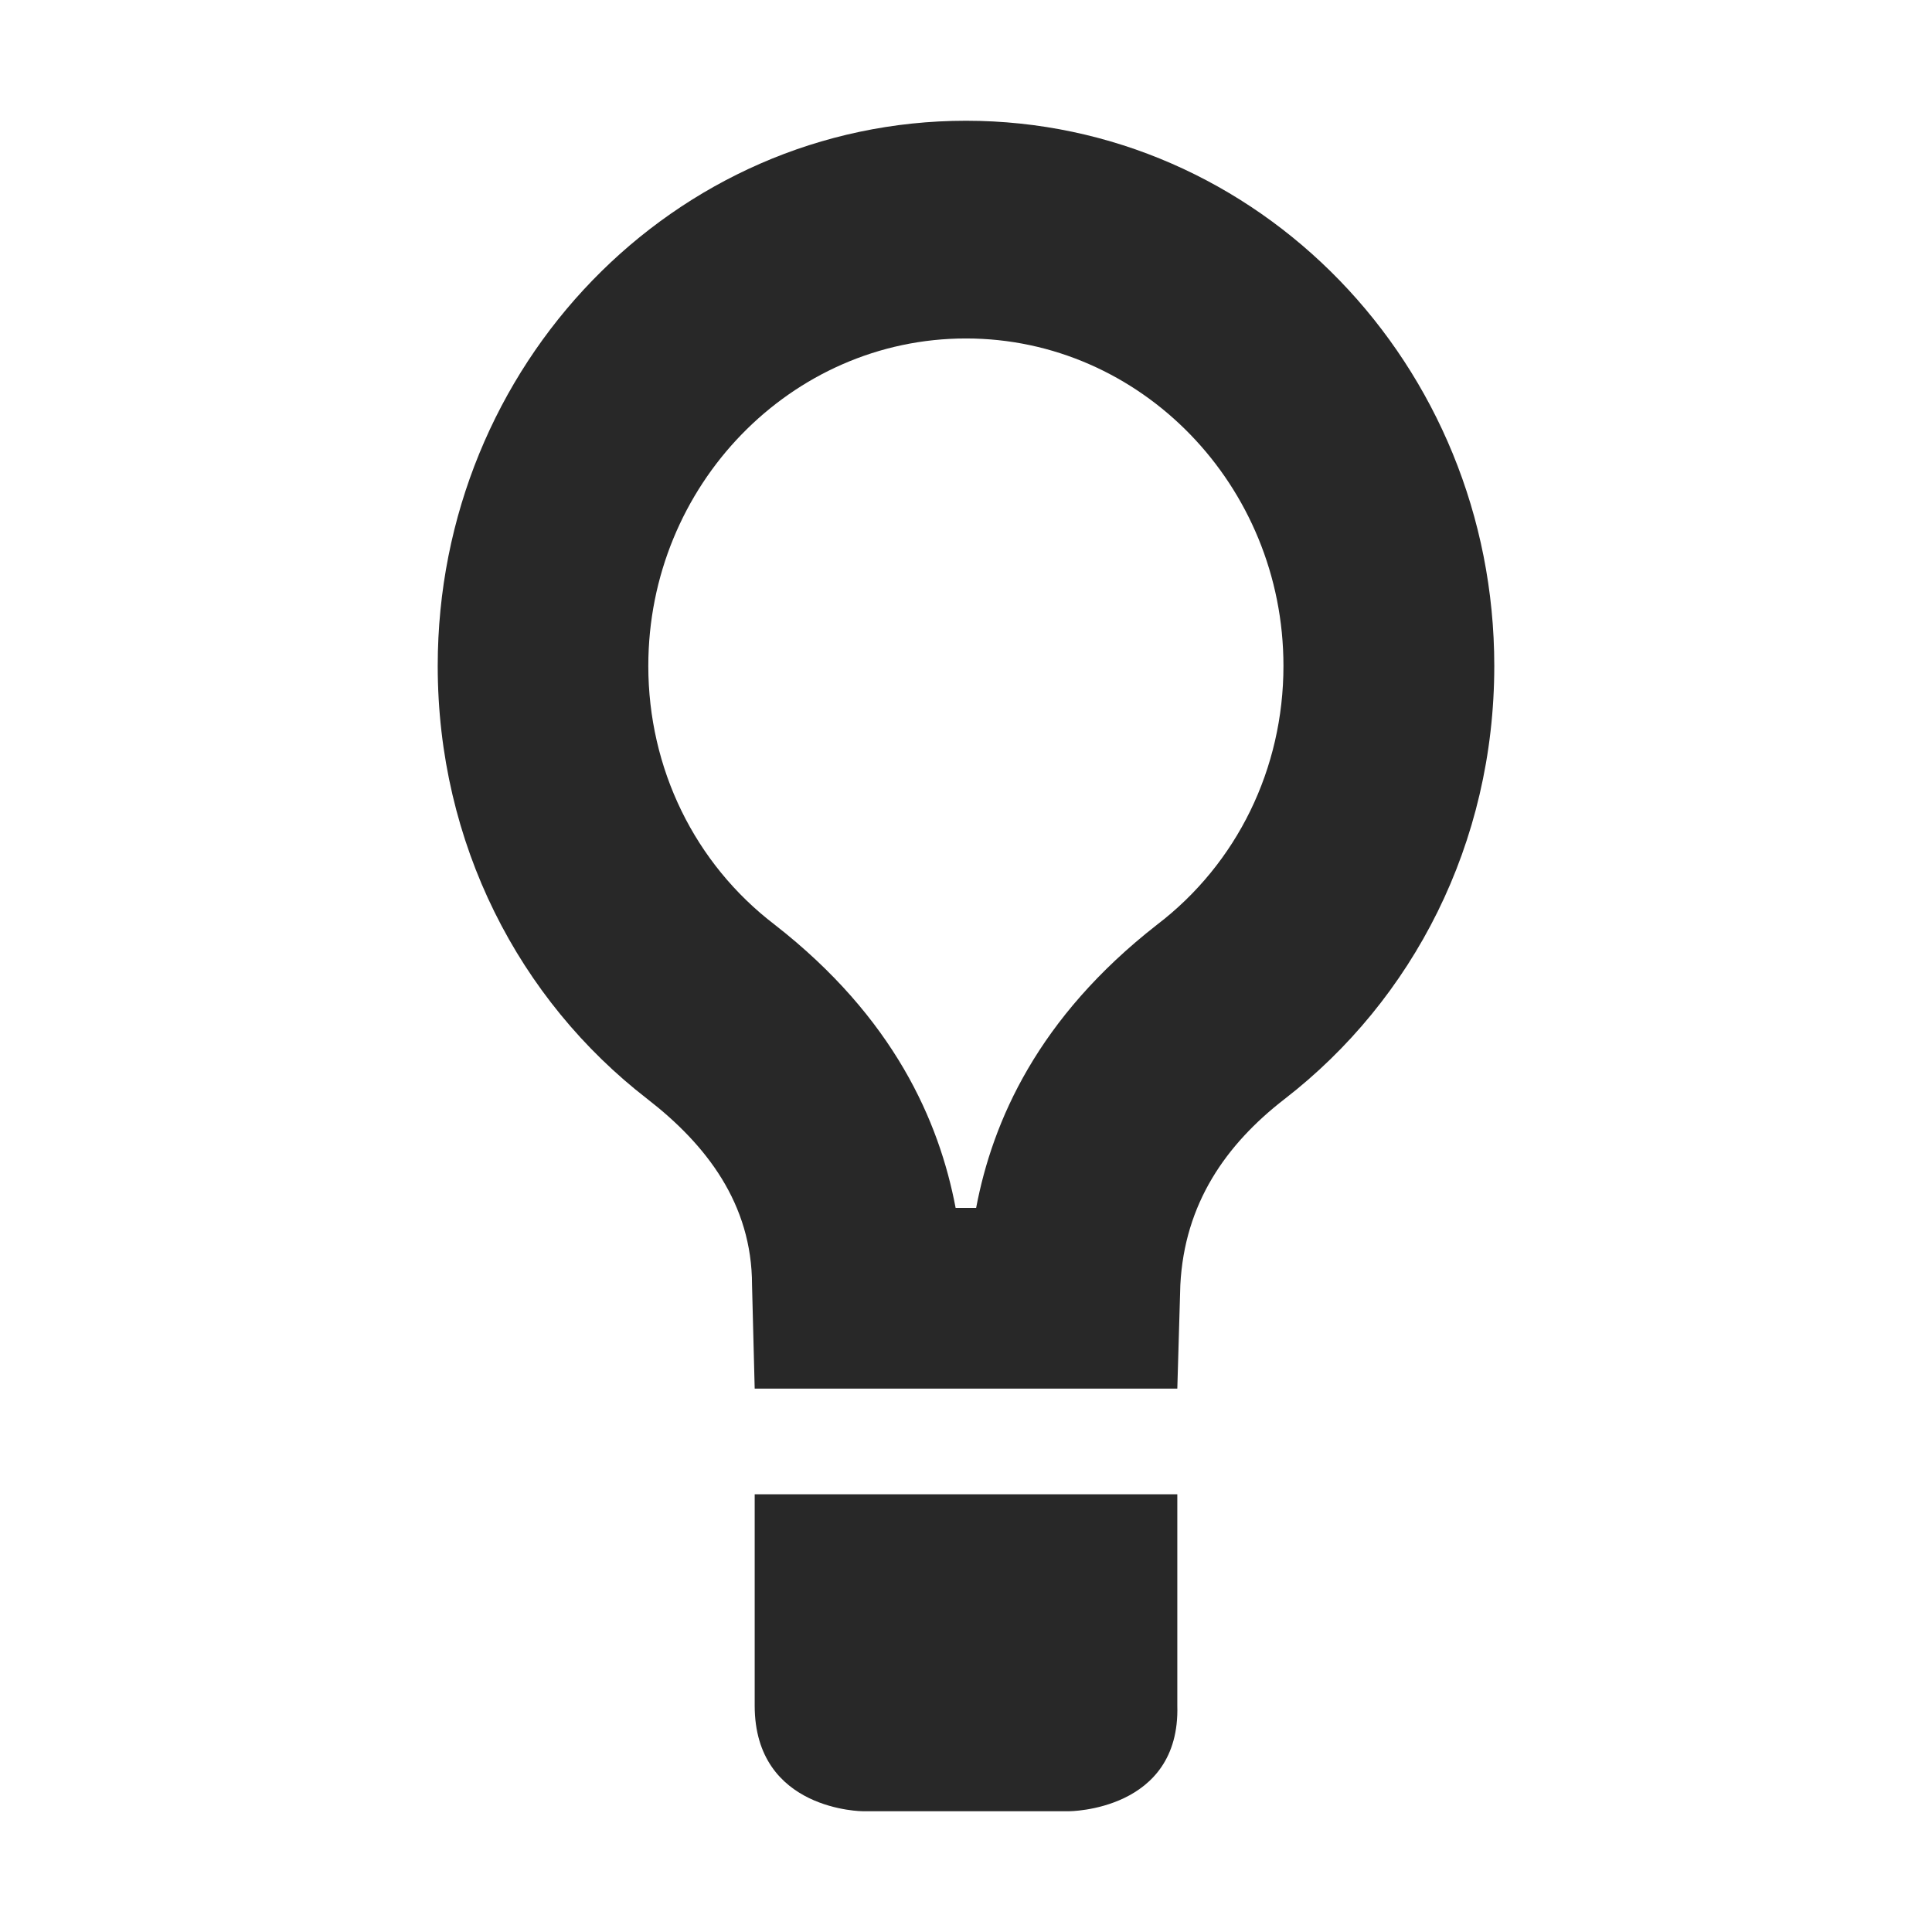 <svg width="16" height="16" version="1.1" xmlns="http://www.w3.org/2000/svg">
  <defs>
    <style id="current-color-scheme" type="text/css">.ColorScheme-Text { color:#282828; } .ColorScheme-Highlight { color:#458588; }</style>
  </defs>
  <path class="ColorScheme-Text" d="m8 1c-2.417 0-4.375 2.021-4.375 4.515 0 1.47 0.673 2.765 1.737 3.587 0.485 0.376 0.866 0.866 0.866 1.54l0.022 0.858h3.5l0.025-0.858c0.034-0.674 0.377-1.164 0.863-1.54 1.064-0.823 1.737-2.117 1.737-3.587 0-2.494-1.958-4.515-4.375-4.515zm0 1.803c1.447 0 2.629 1.216 2.629 2.712 0 0.849-0.383 1.636-1.047 2.143-0.987 0.77-1.362 1.627-1.498 2.345h-0.17c-0.136-0.717-0.51-1.575-1.498-2.345-0.664-0.507-1.047-1.294-1.047-2.143 0-1.496 1.183-2.712 2.63-2.712zm-1.75 9.572v1.75c0 0.875 0.899 0.875 0.899 0.875h1.702s0.924 0 0.899-0.875v-1.75z" fill="currentColor"/>
</svg>
